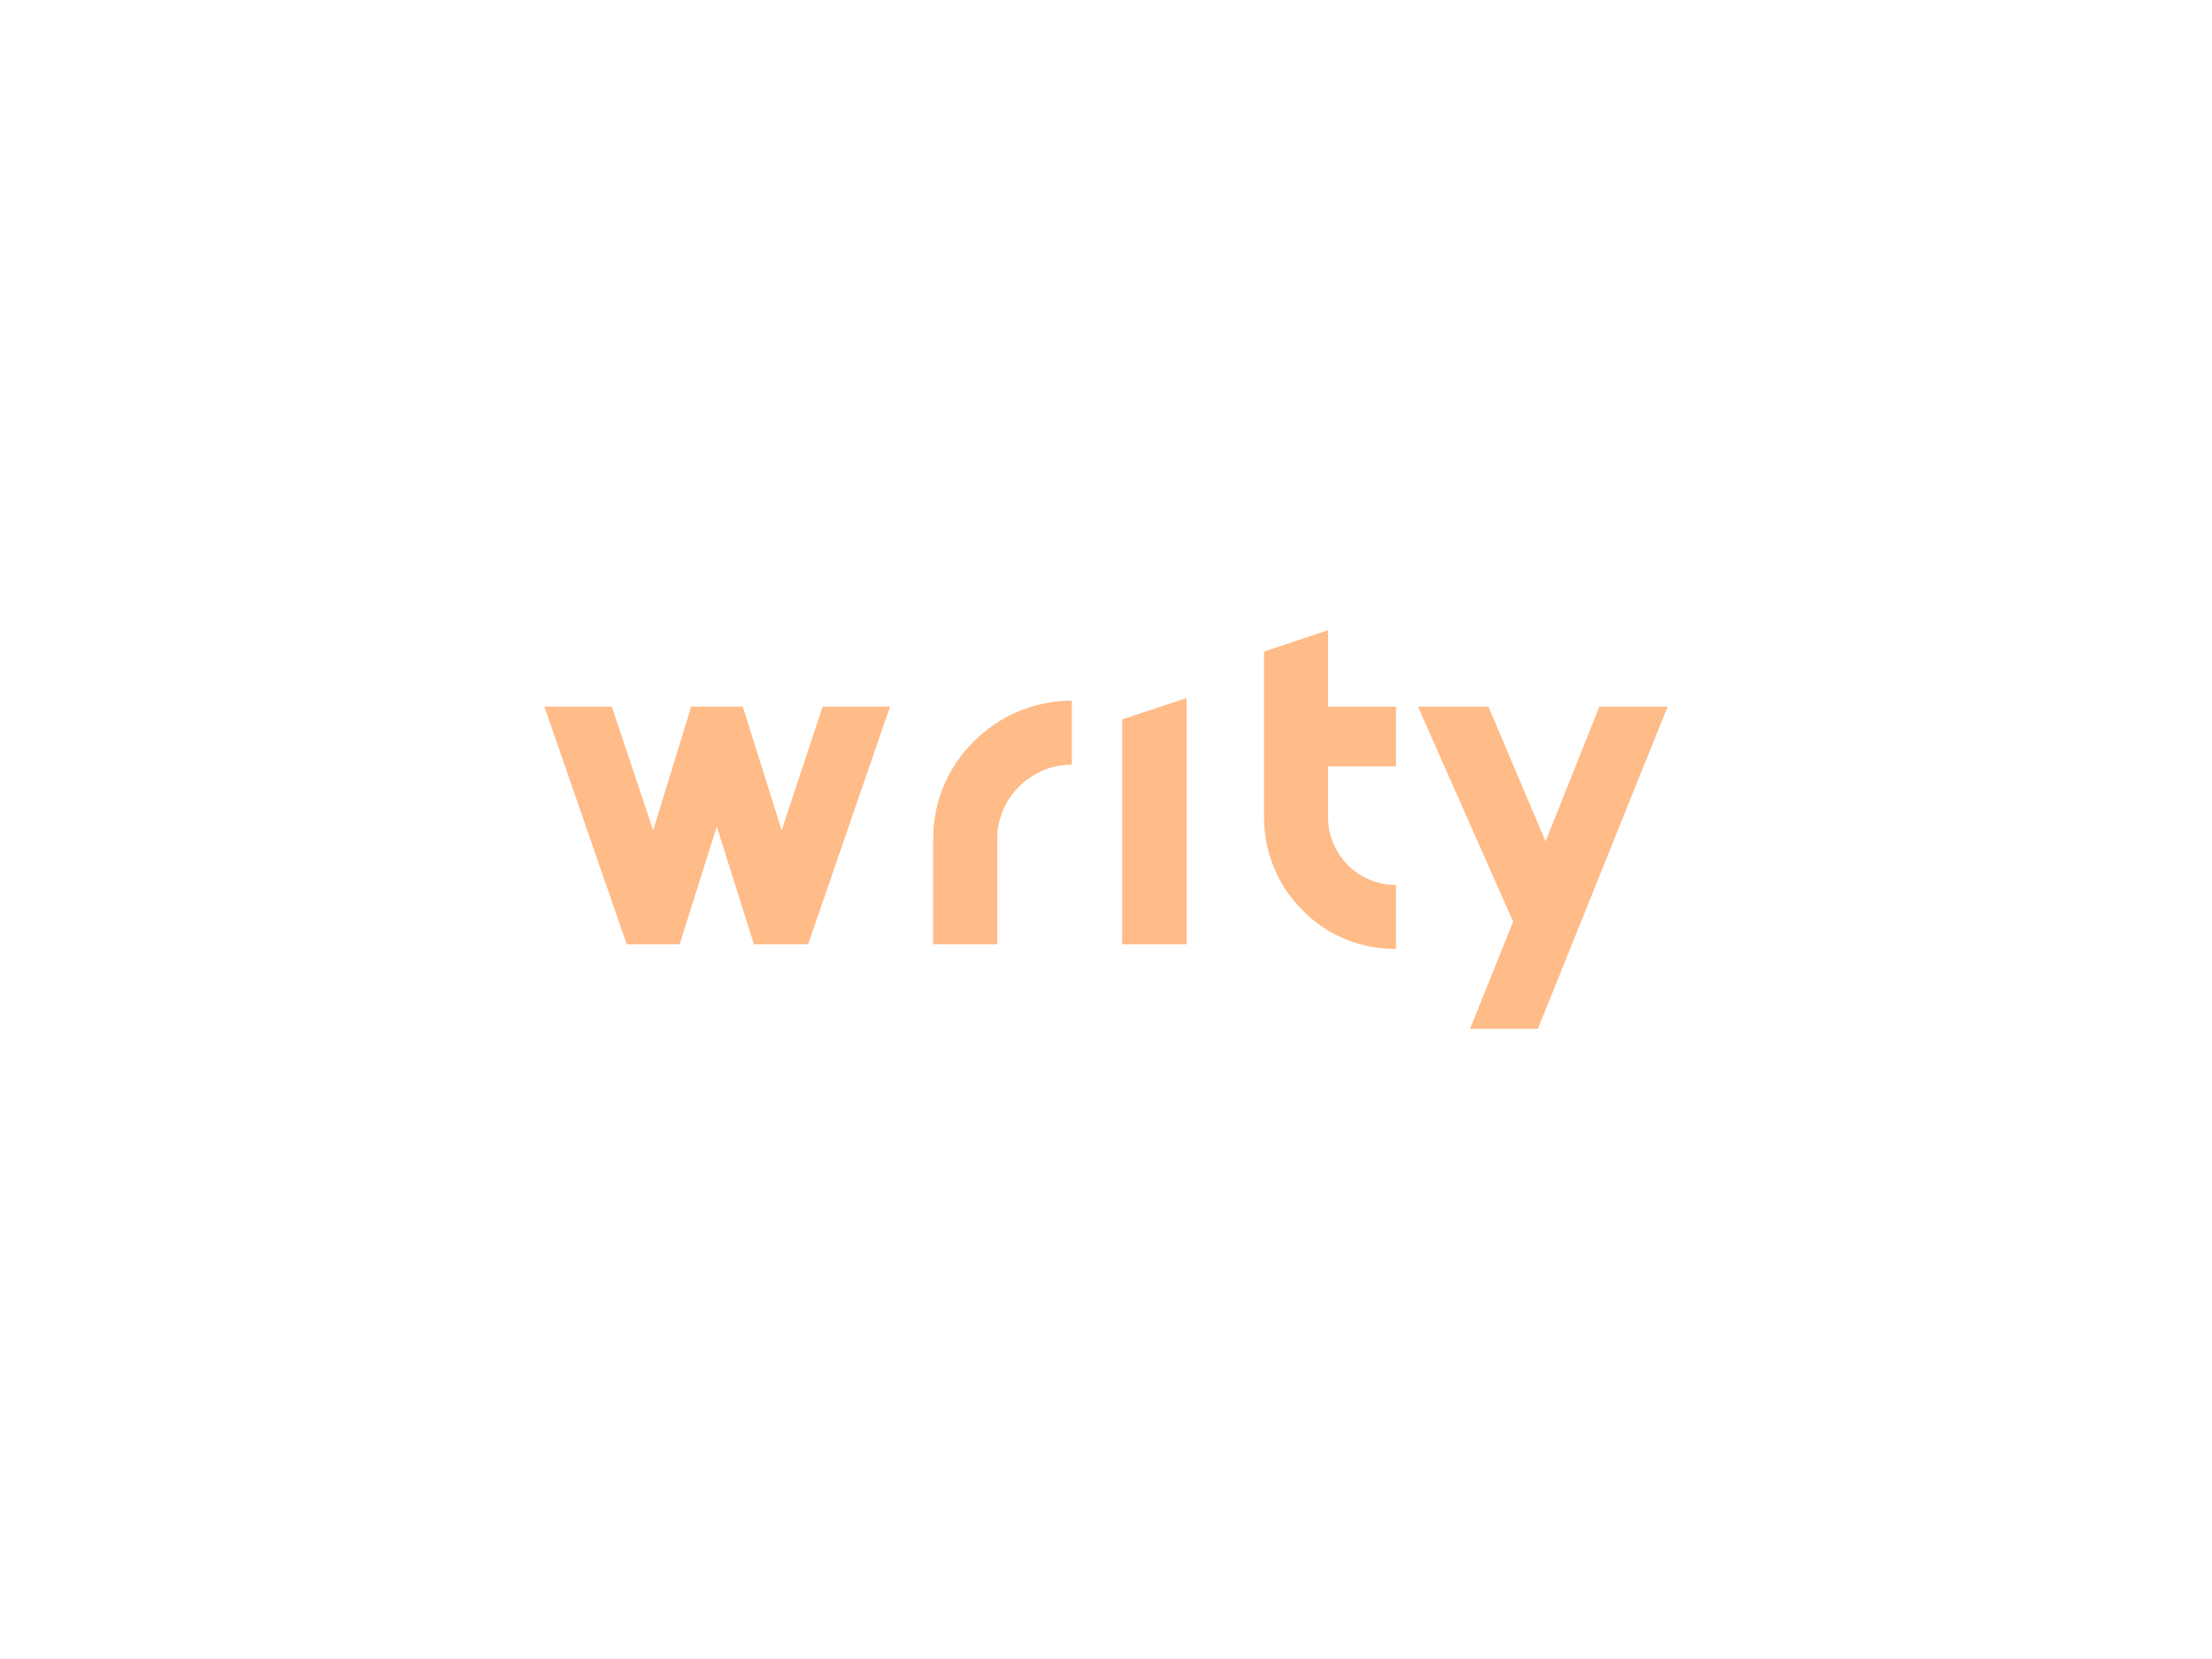 <svg xmlns:dc="http://purl.org/dc/elements/1.1/" xmlns:cc="http://creativecommons.org/ns#" xmlns:rdf="http://www.w3.org/1999/02/22-rdf-syntax-ns#" xmlns:svg="http://www.w3.org/2000/svg" xmlns="http://www.w3.org/2000/svg" id="svg441588" viewBox="0 0 1024 768" height="768px" width="1024px" version="1.1">
  <defs id="defs441592"></defs>
  <g id="logo-group">
    <g id="title" style="font-style:normal;font-weight:700;font-size:72px;line-height:1;font-family:'Brandmark1 Bold';font-variant-ligatures:none;text-align:center;text-anchor:middle" aria-label="writy">
      <path id="path441596" style="font-style: normal; font-weight: 700; font-size: 72px; line-height: 1; font-family: &quot;Brandmark1 Bold&quot;; font-variant-ligatures: none; text-align: center; text-anchor: middle; fill: rgb(255, 187, 136);" d="m 464.766,122.52 h 9.144 l 13.824,-40.104 h -11.376 l -6.912,20.88 -6.552,-20.88 h -8.712 l -6.408,20.88 -6.984,-20.88 h -11.376 l 13.896,40.104 h 8.928 l 6.264,-19.872 z" transform="translate(0 120.477) translate(252 206.623) scale(2.744) translate(-429.414 -82.416)"></path>
      <path id="path441598" style="font-style: normal; font-weight: 700; font-size: 72px; line-height: 1; font-family: &quot;Brandmark1 Bold&quot;; font-variant-ligatures: none; text-align: center; text-anchor: middle; fill: rgb(255, 187, 136);" d="m 499.807,122.52 v 0 -17.712 c 0,-6.912 5.616,-12.6 12.6,-12.6 v -10.8 c -3.168,0 -6.264,0.648 -9.144,1.872 -2.736,1.152 -5.256,2.88 -7.416,5.04 -2.16,2.088 -3.816,4.608 -5.04,7.416 -1.224,2.88 -1.8,5.904 -1.8,9.072 v 17.712 z" transform="translate(0 120.477) translate(431.987 203.857) scale(2.744) translate(-489.007 -81.408)"></path>
      <path id="path441600" style="font-style: normal; font-weight: 700; font-size: 72px; line-height: 1; font-family: &quot;Brandmark1 Bold&quot;; font-variant-ligatures: none; text-align: center; text-anchor: middle; fill: rgb(255, 187, 136);" d="m 514.892,122.52 h 10.872 V 80.976 l -10.872,3.6 z" transform="translate(0 120.477) translate(519.48 202.671) scale(2.744) translate(-514.892 -80.976)"></path>
      <path id="path441602" style="font-style: normal; font-weight: 700; font-size: 72px; line-height: 1; font-family: &quot;Brandmark1 Bold&quot;; font-variant-ligatures: none; text-align: center; text-anchor: middle; fill: rgb(255, 187, 136);" d="m 555.078,92.496 v -10.08 h -11.448 V 69.528 l -10.8,3.6 v 27.936 c 0,3.024 0.576,5.904 1.728,8.64 1.08,2.664 2.736,5.04 4.752,7.056 2.016,2.088 4.392,3.672 7.056,4.824 2.736,1.152 5.688,1.728 8.712,1.728 v -10.8 c -6.336,0 -11.448,-5.112 -11.448,-11.448 v -8.568 z" transform="translate(0 120.477) translate(585.166 171.258) scale(2.744) translate(-532.83 -69.528)"></path>
      <path id="path441604" style="font-style: normal; font-weight: 700; font-size: 72px; line-height: 1; font-family: &quot;Brandmark1 Bold&quot;; font-variant-ligatures: none; text-align: center; text-anchor: middle; fill: rgb(255, 187, 136);" d="m 561.582,136.776 h 11.448 l 21.888,-54.36 h -11.52 l -9.072,22.752 -9.648,-22.752 h -11.88 l 16.056,36.288 z" transform="translate(0 120.477) translate(656.422 206.623) scale(2.744) translate(-552.798 -82.416)"></path>
    </g>
    <g id="tagline" style="font-style:normal;font-weight:400;font-size:32px;line-height:1;font-family:Montserrat;font-variant-ligatures:none;text-align:center;text-anchor:middle"></g>
  </g>
</svg>